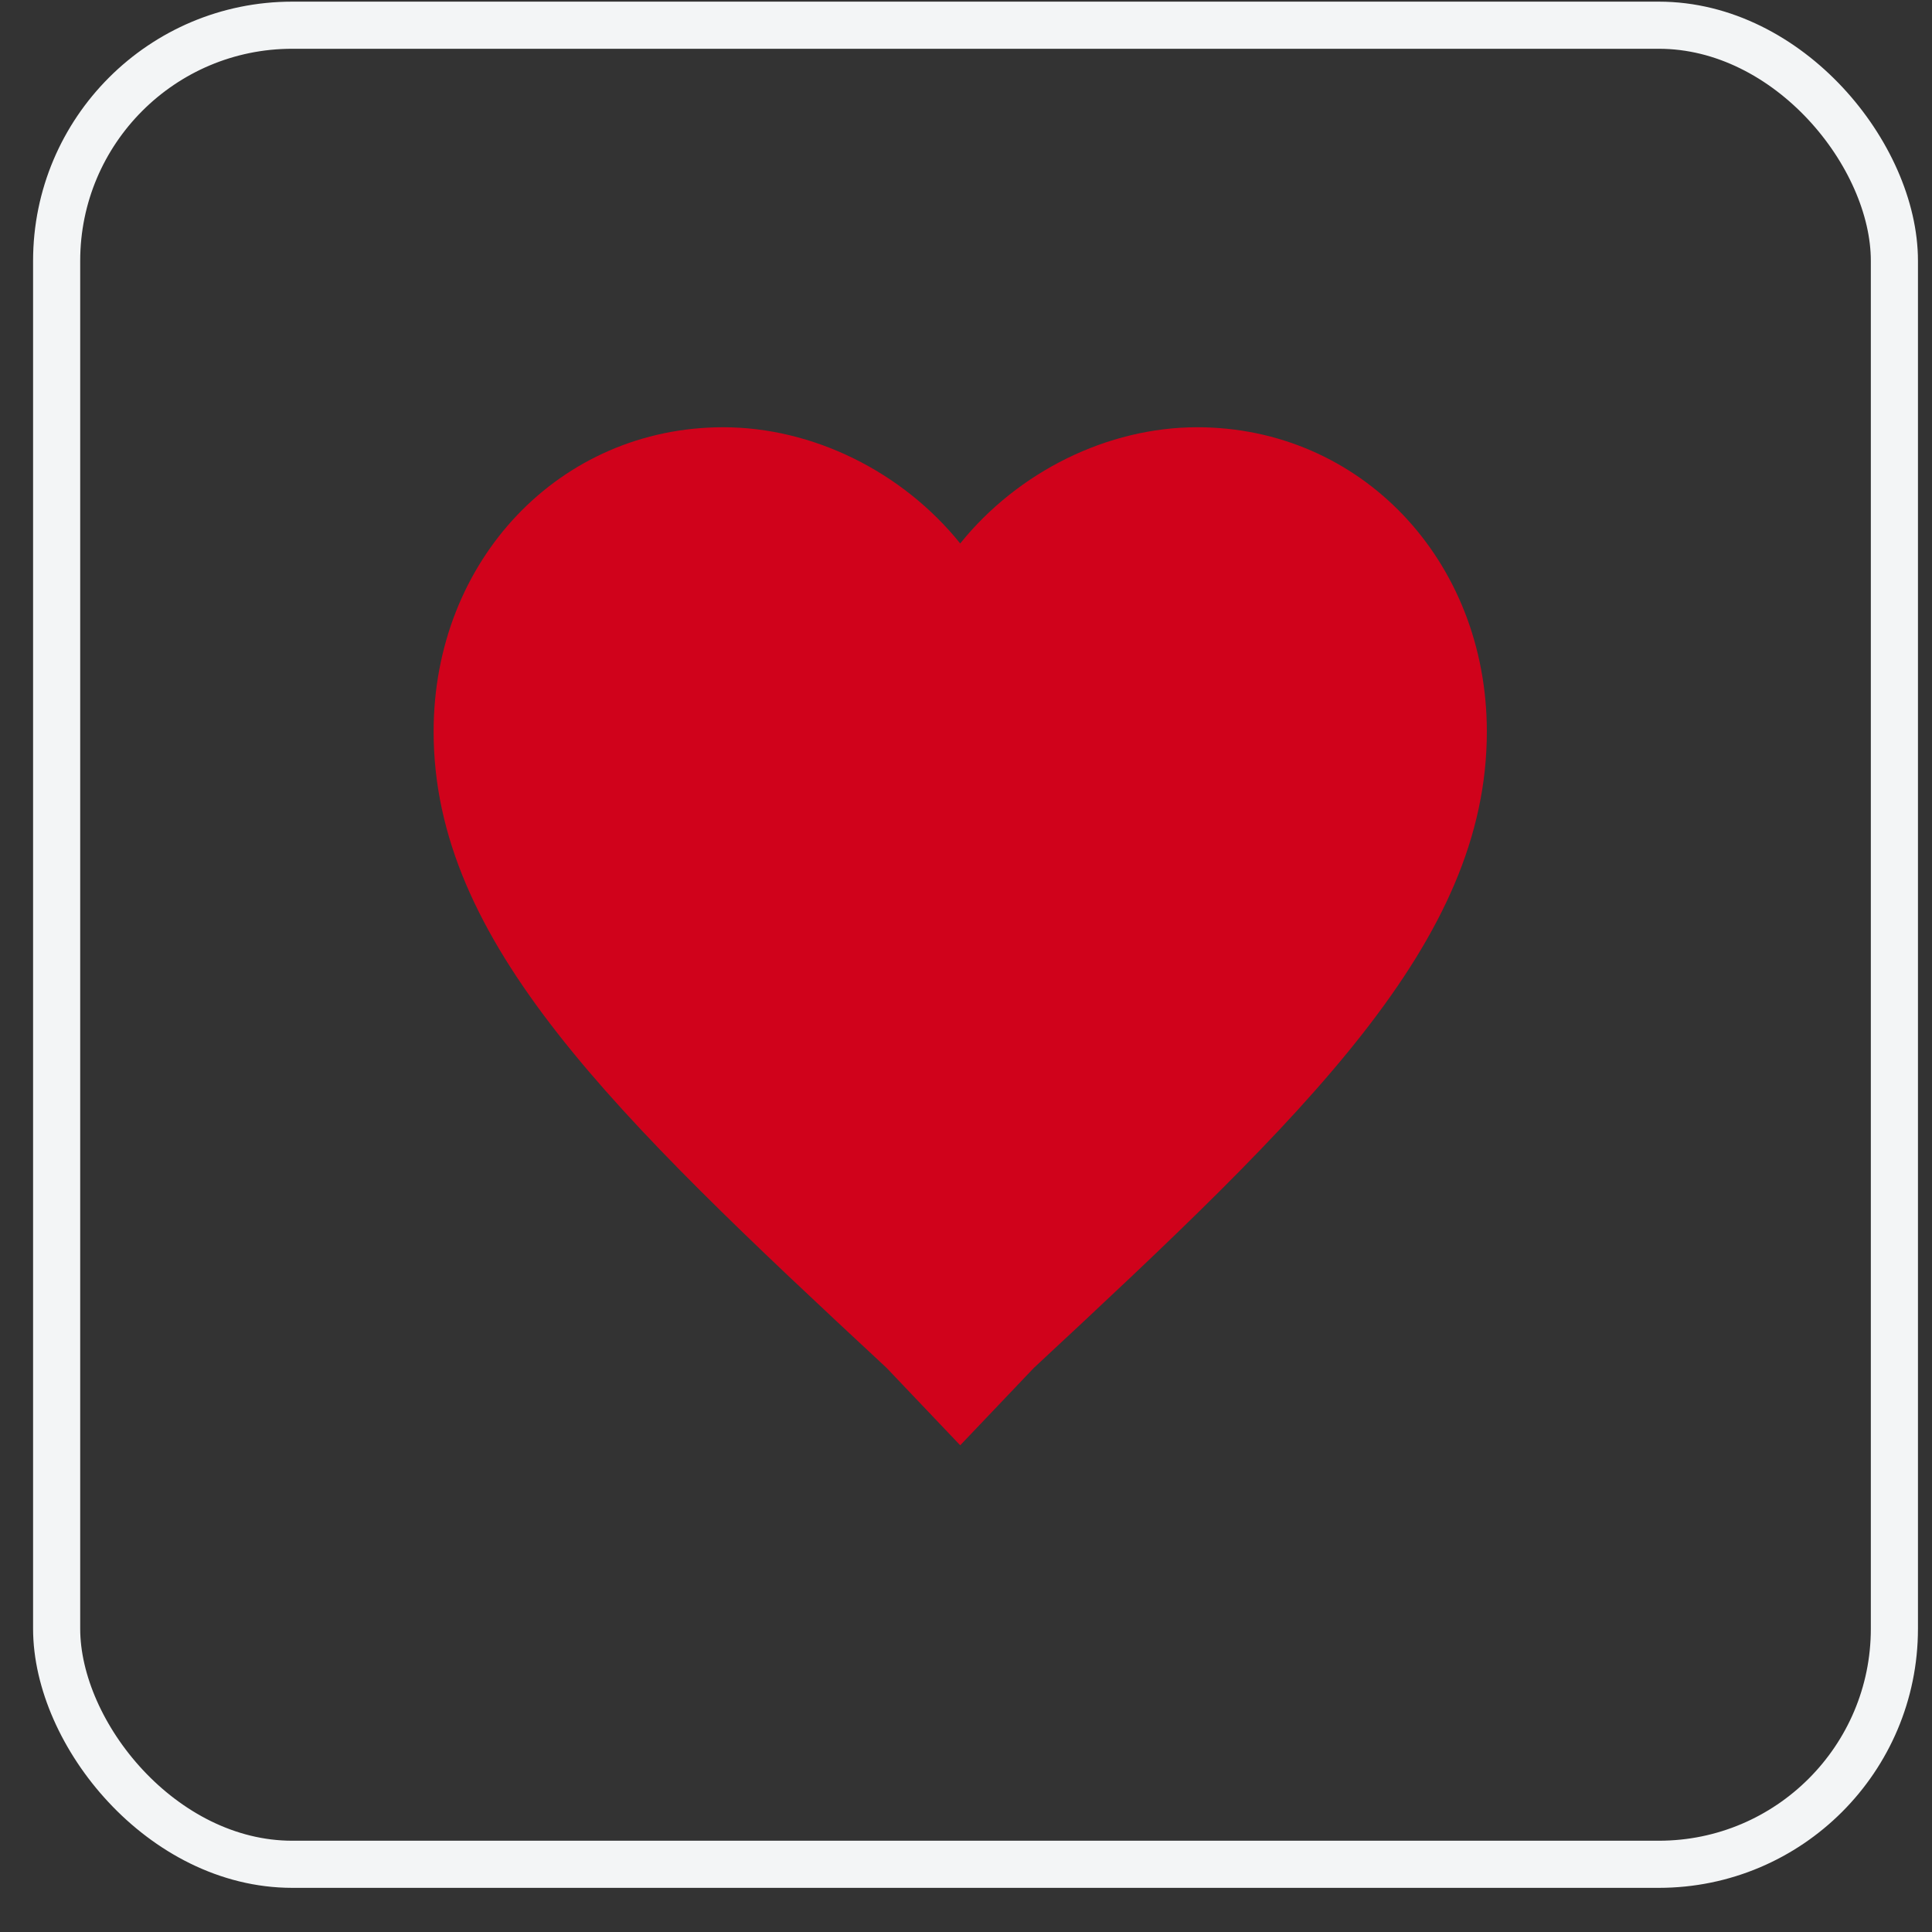 <?xml version="1.0" encoding="UTF-8"?>
<svg width="41px" height="41px" viewBox="0 0 41 41" version="1.1" xmlns="http://www.w3.org/2000/svg" xmlns:xlink="http://www.w3.org/1999/xlink">
    <rect x="0" y="0" width="41" height="41" fill="#333333" stroke="none"/>
    <!-- Generator: Sketch 51.2 (57519) - http://www.bohemiancoding.com/sketch -->
    <title>Group 3</title>
    <desc>Created with Sketch.</desc>
    <defs></defs>
    <g id="Page-1" stroke="none" stroke-width="1" fill="none" fill-rule="evenodd">
        <g id="Workloads-Dashboard" transform="translate(-905, -18)">
            <g id="Group-3" transform="translate(905, 18)">
                <g id="favorite-heart-button" transform="translate(9.202, 9.049)" fill="#D0021B" fill-rule="nonzero">
                    <path d="M11.175,21.622 L9.611,19.978 C3.8,14.577 0,10.937 0,6.476 C0,2.836 2.682,0.018 6.146,0.018 C8.046,0.018 9.946,0.958 11.175,2.484 C12.405,0.958 14.305,0.018 16.204,0.018 C19.669,0.018 22.351,2.836 22.351,6.476 C22.351,10.937 18.551,14.577 12.74,19.978 L11.175,21.622 Z" id="Shape"></path>
                </g>
                <rect id="Rectangle-11" stroke="#F3F5F6" x="1.202" y="0.535" width="39" height="39.028" rx="5"></rect>
            </g>
        </g>
    </g>
</svg>
